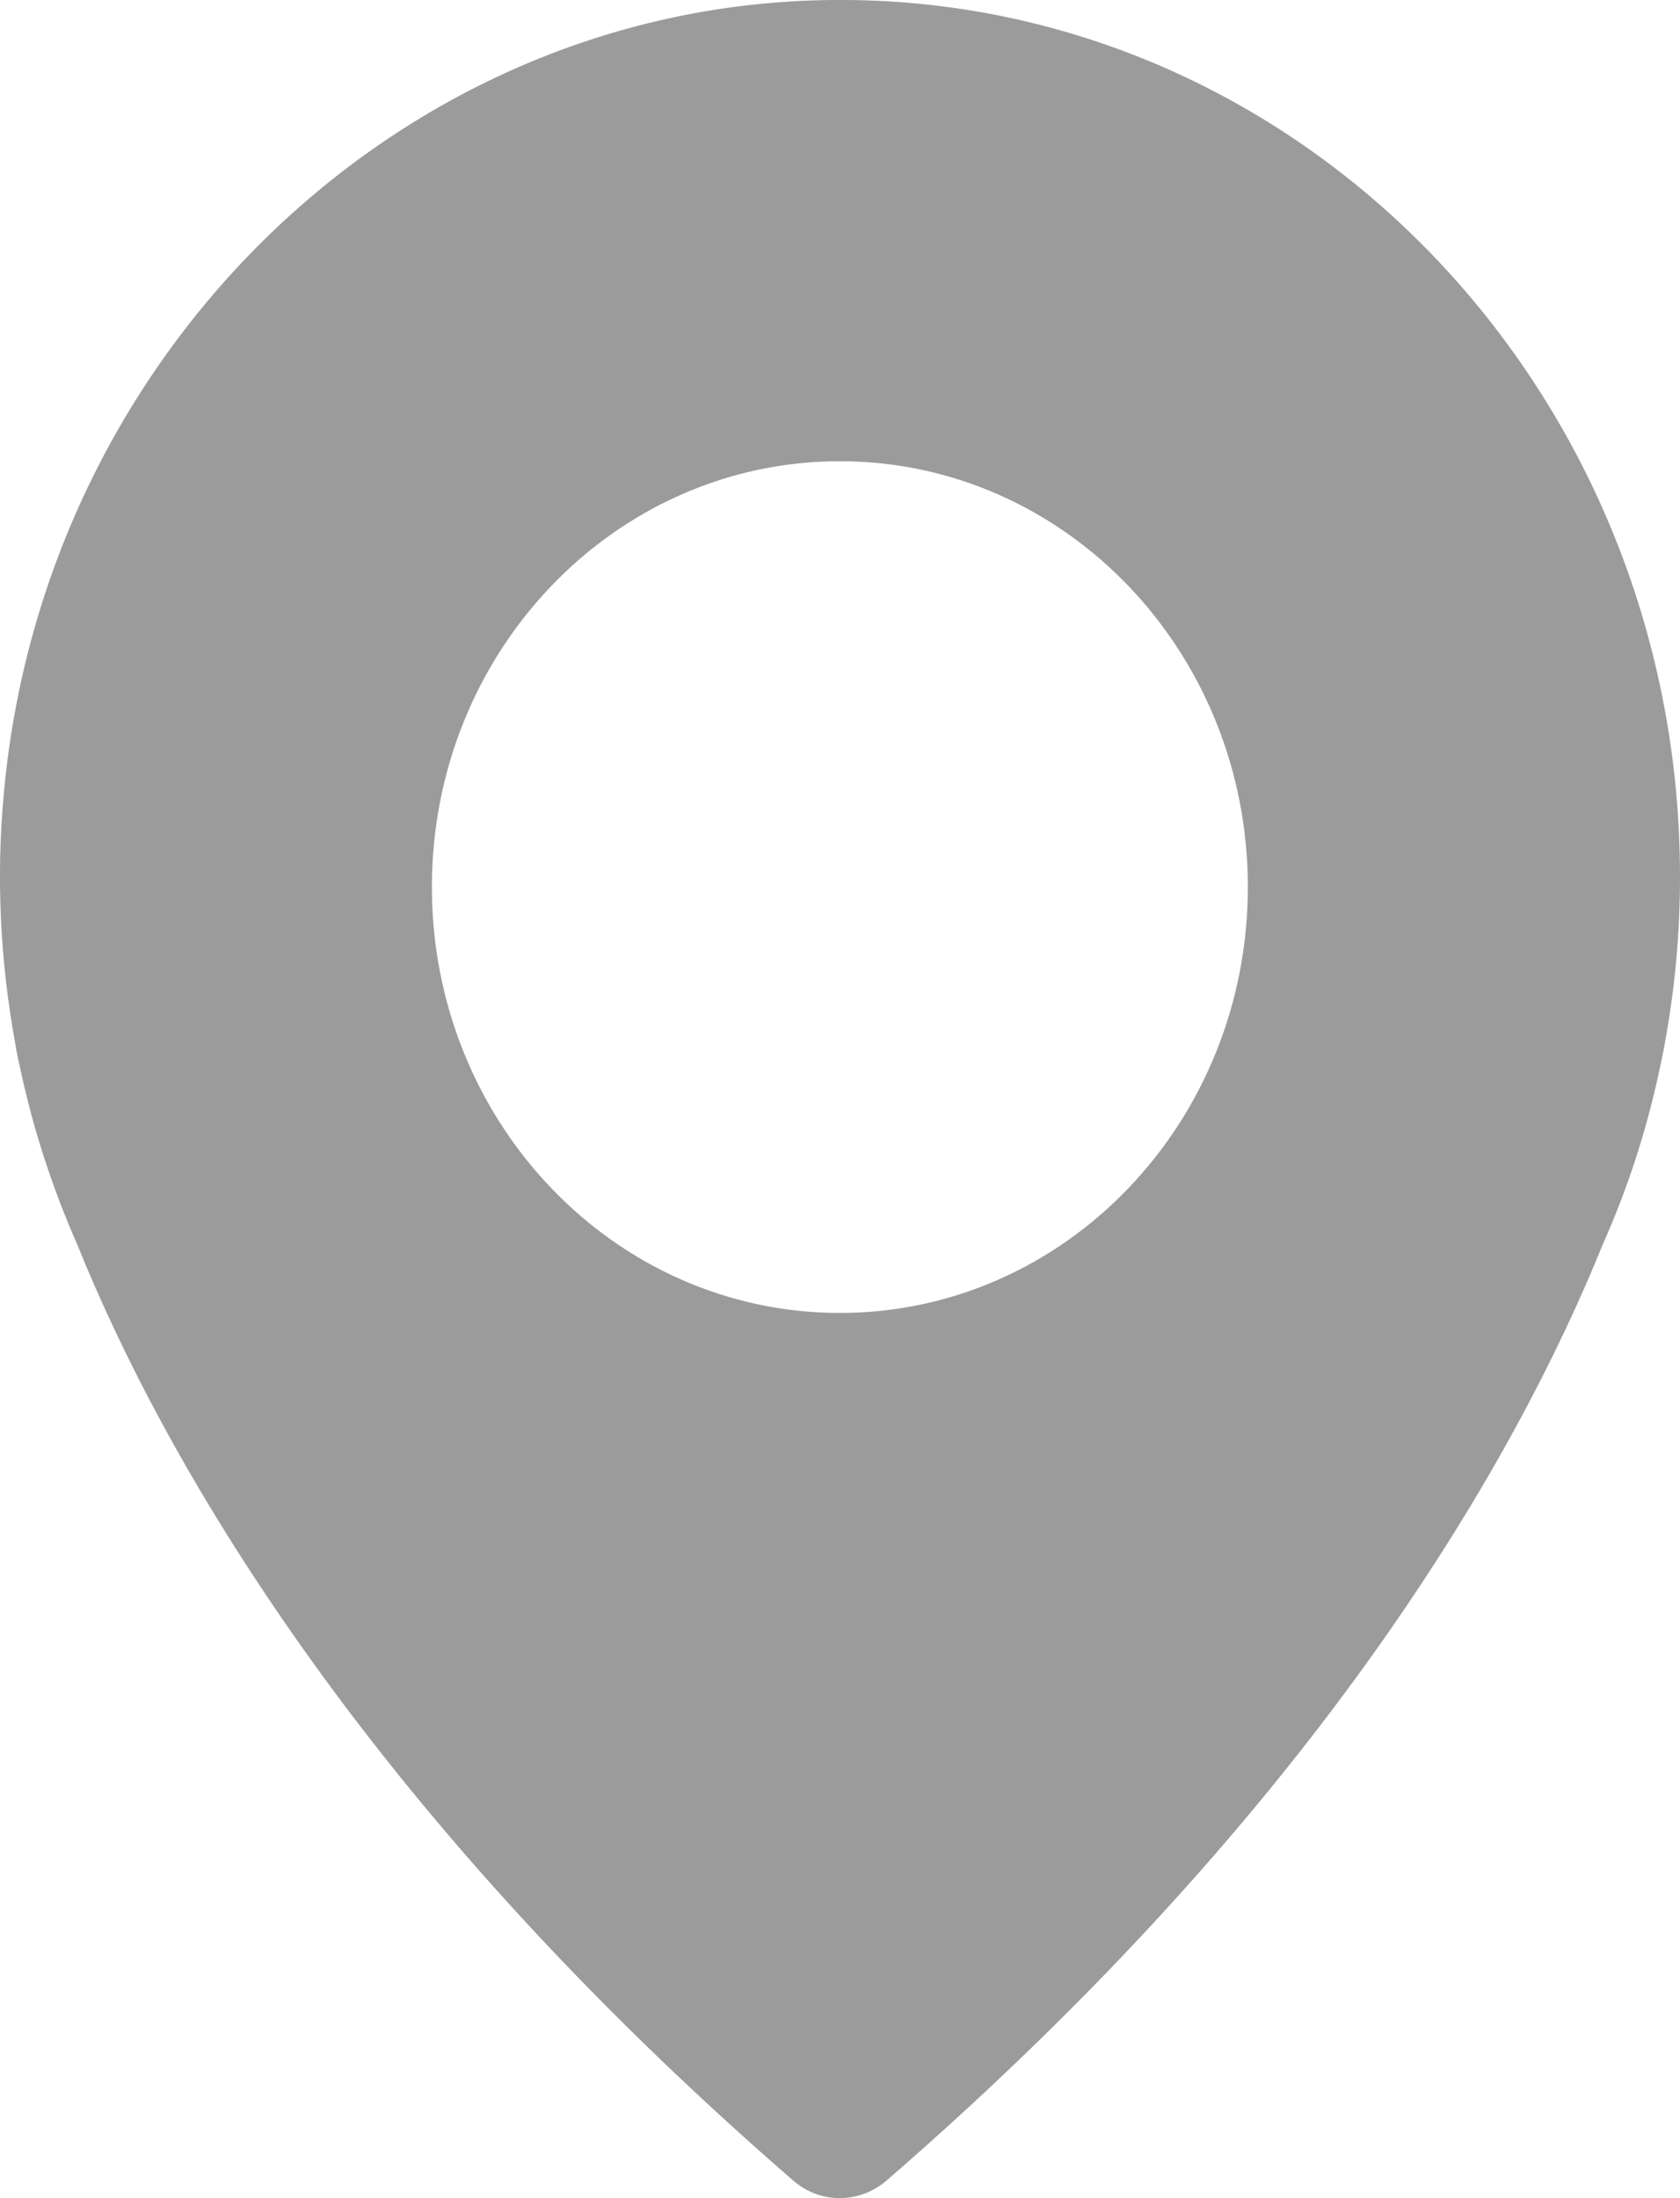 <svg width="13" height="17" viewBox="0 0 13 17" fill="none" xmlns="http://www.w3.org/2000/svg">
<path fill-rule="evenodd" clip-rule="evenodd" d="M0.031 6.122C0.342 2.758 3.031 0.123 6.268 0.004C9.963 -0.132 13 2.953 13 6.78C13 7.219 12.96 7.648 12.883 8.066C12.883 8.066 12.87 8.143 12.84 8.279C12.739 8.75 12.592 9.199 12.402 9.625C11.747 11.242 10.241 13.936 6.86 16.864C6.649 17.045 6.345 17.045 6.138 16.864C2.757 13.933 1.25 11.238 0.599 9.628C0.412 9.203 0.261 8.75 0.161 8.283C0.128 8.143 0.118 8.07 0.118 8.07C0.004 7.446 -0.033 6.794 0.031 6.122ZM3.342 6.86C3.342 8.68 4.755 10.154 6.499 10.154C8.243 10.154 9.656 8.68 9.656 6.86C9.656 5.041 8.243 3.567 6.499 3.567C4.755 3.567 3.342 5.041 3.342 6.86Z" fill="#9B9B9B"/>
</svg>
